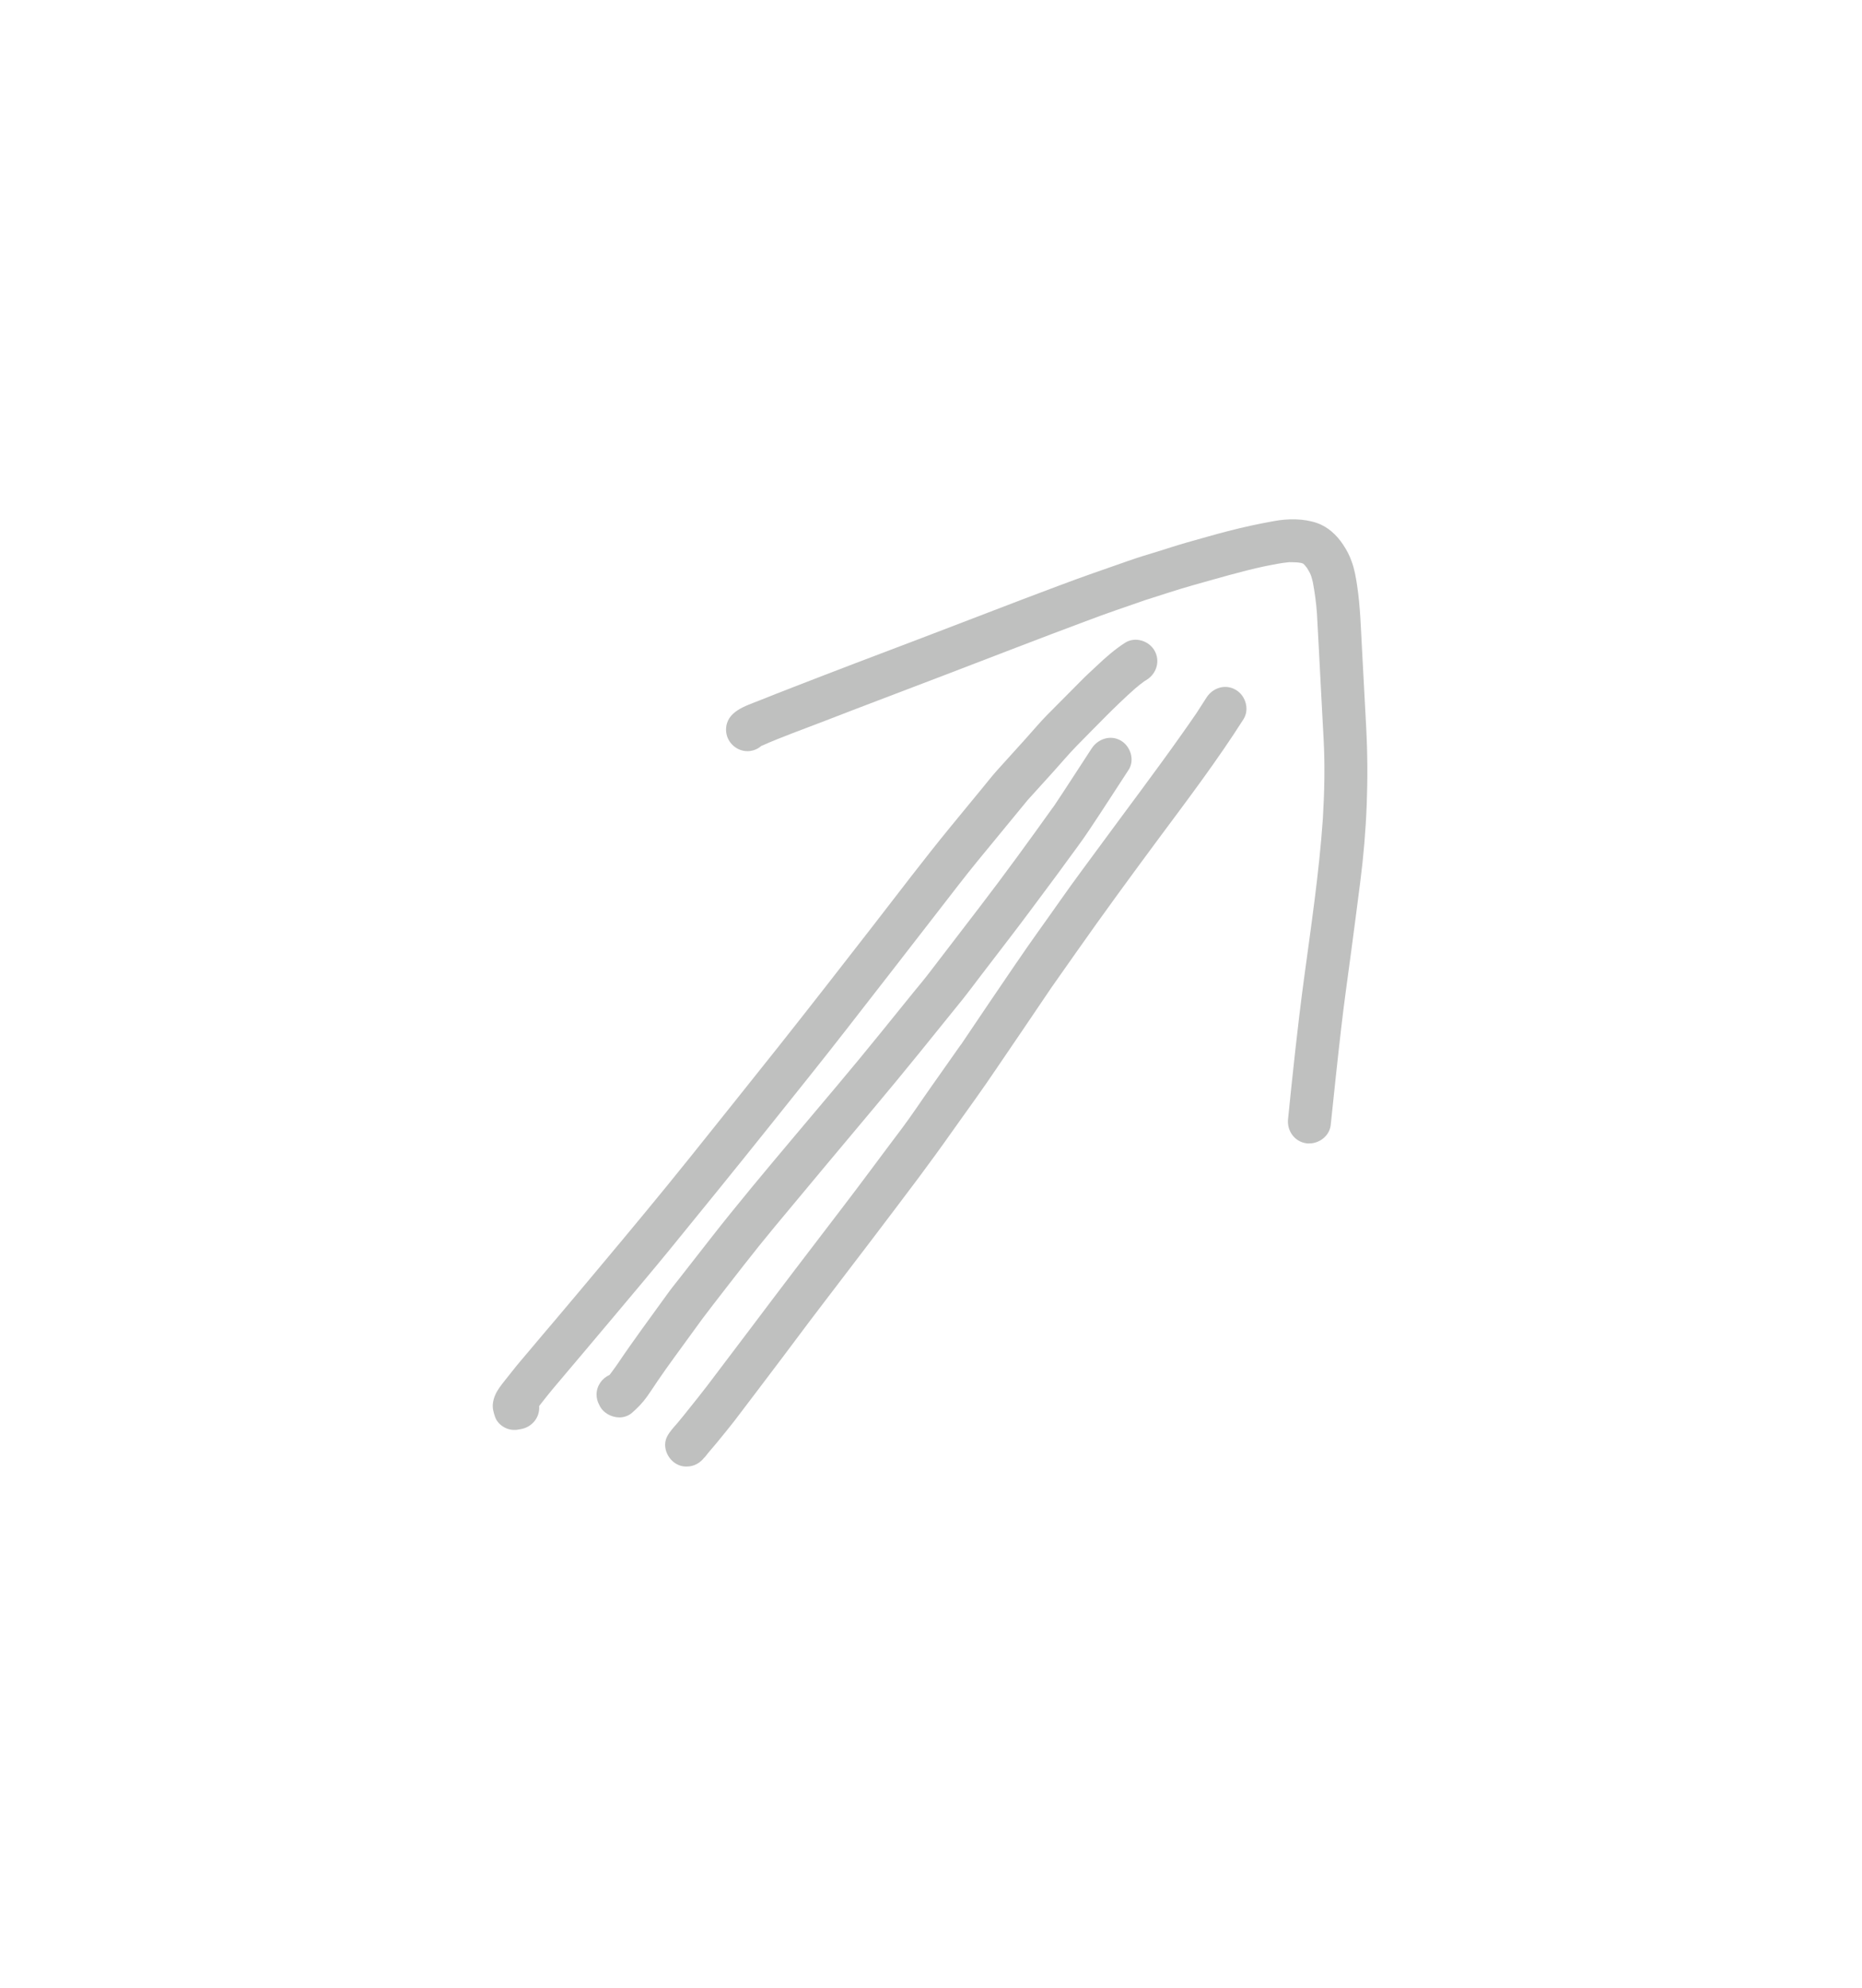 <?xml version="1.0" encoding="UTF-8" standalone="yes"?>
<svg width="74" height="79" viewBox="-40 -40 154 159" fill="none" xmlns="http://www.w3.org/2000/svg">
  <path
    d="M0.95 74.49C0.82 74.11 0.71 73.74 0.77 73.33C0.83 72.87 1.04 72.43 1.31 72.05C1.63 71.6 2 71.17 2.34 70.73C2.79 70.15 3.28 69.59 3.75 69.03C4.46 68.19 5.17 67.34 5.89 66.5C7.12 65.05 8.34 63.59 9.57 62.12C12.1 59.1 14.62 56.07 17.08 53C19.51 49.96 21.96 46.91 24.38 43.86C26.99 40.57 29.57 37.25 32.15 33.93C34.29 31.17 36.4 28.38 38.61 25.68C39.49 24.61 40.36 23.55 41.24 22.48C41.65 21.98 42.05 21.47 42.48 20.99C43.27 20.12 44.05 19.26 44.83 18.39C45.42 17.74 45.98 17.06 46.59 16.44C47.55 15.47 48.5 14.51 49.47 13.54C49.86 13.14 50.29 12.76 50.7 12.37C51.44 11.67 52.2 11 53.06 10.45C53.88 9.93 55.01 10.28 55.48 11.09C55.98 11.95 55.66 13 54.85 13.51C54.78 13.55 54.71 13.6 54.64 13.64C54.37 13.83 54.12 14.04 53.86 14.26C52.2 15.73 50.67 17.35 49.11 18.92C48.41 19.63 47.77 20.4 47.1 21.14C46.4 21.92 45.69 22.69 44.99 23.47C43.62 25.14 42.25 26.81 40.88 28.47C39.79 29.8 38.75 31.17 37.7 32.52C35.19 35.76 32.68 39 30.16 42.23C27.98 45.04 25.75 47.8 23.53 50.58C20.82 53.97 18.09 57.33 15.35 60.69C13.78 62.61 12.18 64.49 10.59 66.39C9.77 67.37 8.95 68.34 8.13 69.31C7.75 69.76 7.36 70.22 6.98 70.67C6.57 71.16 6.15 71.65 5.74 72.14C5.47 72.46 5.21 72.79 4.95 73.12C4.83 73.27 4.71 73.42 4.59 73.58C4.67 74.52 3.99 75.34 3.06 75.49C2.98 75.5 2.9 75.52 2.83 75.53C2.75 75.55 2.66 75.55 2.58 75.55C1.89 75.58 1.18 75.13 0.95 74.49Z"
    fill="rgba(191, 192, 191, 1)" />
  <path
    d="M9.56 73.48C9.42 73.23 9.34 72.94 9.34 72.63C9.34 71.91 9.79 71.28 10.41 71.01C10.62 70.74 10.82 70.46 11.02 70.18C12.35 68.2 13.77 66.29 15.17 64.35C15.49 63.9 15.83 63.48 16.17 63.05C17.01 61.97 17.85 60.89 18.7 59.81C20.97 56.9 23.35 54.07 25.73 51.24C28.13 48.39 30.55 45.55 32.89 42.65C33.78 41.55 34.67 40.45 35.56 39.35C36.02 38.79 36.49 38.23 36.93 37.65C38.29 35.88 39.64 34.11 41 32.34C43.11 29.59 45.15 26.78 47.17 23.95C47.13 24.01 47.09 24.07 47.05 24.14C48.15 22.5 49.21 20.84 50.29 19.19C50.82 18.39 51.85 18.05 52.71 18.55C53.51 19.02 53.87 20.17 53.34 20.97C52.26 22.62 51.2 24.28 50.1 25.92C49.48 26.86 48.79 27.76 48.13 28.67C47.71 29.26 47.28 29.83 46.85 30.41C45.73 31.91 44.63 33.41 43.49 34.89C42.65 35.98 41.81 37.08 40.97 38.18C40.55 38.73 40.13 39.3 39.7 39.84C37.27 42.85 34.86 45.86 32.37 48.82C29.6 52.12 26.84 55.42 24.09 58.73C22.33 60.85 20.66 63.03 18.97 65.21C18.37 65.98 17.79 66.76 17.22 67.56C16.27 68.88 15.29 70.18 14.38 71.52C14.1 71.95 13.81 72.37 13.52 72.79C13.15 73.31 12.73 73.74 12.26 74.15C11.96 74.4 11.59 74.52 11.22 74.52C10.53 74.51 9.84 74.12 9.56 73.48Z"
    fill="rgba(191, 192, 191, 1)" />
  <path
    d="M16.11 78.45C15.26 78.09 14.74 77 15.16 76.13C15.38 75.69 15.73 75.33 16.05 74.96C16.36 74.6 16.65 74.22 16.95 73.85C17.47 73.21 17.98 72.56 18.49 71.9C19.65 70.37 20.81 68.84 21.97 67.3C24.45 64 26.96 60.71 29.48 57.42C31.21 55.17 32.89 52.87 34.6 50.61C35.44 49.49 36.21 48.31 37.02 47.17C37.86 45.97 38.7 44.78 39.54 43.59C39.5 43.65 39.45 43.71 39.42 43.78C40.96 41.48 42.52 39.19 44.08 36.9C44.08 36.91 44.07 36.91 44.07 36.92C45.25 35.17 46.5 33.47 47.71 31.74C48.81 30.17 49.96 28.64 51.09 27.1C53.29 24.1 55.54 21.13 57.69 18.09C58.12 17.49 58.54 16.88 58.96 16.27C59.24 15.84 59.51 15.41 59.79 14.98C60.31 14.17 61.36 13.84 62.21 14.35C63.02 14.82 63.36 15.96 62.85 16.77C60.69 20.17 58.26 23.38 55.86 26.61C53.54 29.74 51.24 32.88 49 36.07C48.32 37.03 47.64 38 46.96 38.97C45.43 41.24 43.9 43.49 42.36 45.75C42.4 45.69 42.45 45.63 42.49 45.56C41.29 47.35 40.01 49.1 38.76 50.86C37.86 52.14 36.94 53.4 36.01 54.65C33.4 58.13 30.77 61.58 28.13 65.03C26.61 67.01 25.13 69.03 23.62 71.01C22.65 72.3 21.67 73.58 20.7 74.86C20.3 75.38 19.87 75.89 19.46 76.4C19.06 76.9 18.61 77.38 18.23 77.89C18.26 77.85 18.28 77.81 18.3 77.77C17.95 78.27 17.41 78.58 16.82 78.58C16.57 78.59 16.34 78.55 16.11 78.45Z"
    fill="rgba(191, 192, 191, 1)" />
  <path
    d="M68.04 51.85C67.06 51.71 66.43 50.81 66.53 49.85C66.92 46.02 67.32 42.2 67.83 38.39C68.43 33.94 69.1 29.48 69.41 25C69.54 22.8 69.59 20.58 69.47 18.39C69.4 17.14 69.34 15.9 69.27 14.65C69.15 12.44 69.05 10.23 68.92 8.03C68.86 7.16 68.74 6.3 68.58 5.44C68.54 5.28 68.5 5.12 68.45 4.96C68.42 4.87 68.38 4.78 68.34 4.69C68.26 4.54 68.18 4.4 68.09 4.26C68.04 4.2 67.99 4.13 67.94 4.07C67.89 4.02 67.85 3.97 67.8 3.93C67.79 3.92 67.78 3.91 67.77 3.91C67.76 3.91 67.75 3.9 67.75 3.9H67.76C67.72 3.89 67.68 3.88 67.64 3.86C67.53 3.84 67.41 3.82 67.3 3.81C67.07 3.8 66.85 3.79 66.63 3.79C65.96 3.85 65.3 3.99 64.64 4.12C62.63 4.55 60.67 5.14 58.69 5.69C57.37 6.06 56.05 6.51 54.74 6.92C53.09 7.49 51.44 8.05 49.81 8.67C47.91 9.38 46.01 10.1 44.11 10.83C40.27 12.31 36.41 13.79 32.56 15.25C31.11 15.8 29.66 16.36 28.21 16.92C26.46 17.6 24.67 18.23 22.96 18.99C22.65 19.26 22.25 19.42 21.82 19.42C20.86 19.42 20.05 18.62 20.05 17.65C20.05 16.12 21.69 15.68 22.85 15.21C23.77 14.84 24.69 14.48 25.62 14.12C27.33 13.46 29.05 12.79 30.76 12.14C34.44 10.75 38.1 9.35 41.77 7.94C43.71 7.19 45.66 6.45 47.61 5.72C49.49 5.01 51.38 4.36 53.27 3.7C54.09 3.41 54.91 3.16 55.74 2.91C56.55 2.66 57.36 2.39 58.17 2.16C59.29 1.85 60.4 1.52 61.53 1.23C62.8 0.9 64.08 0.62 65.38 0.39C66.52 0.18 67.81 0.17 68.92 0.55C69.84 0.87 70.56 1.55 71.09 2.35C71.39 2.8 71.63 3.26 71.8 3.76C72.03 4.38 72.14 5.05 72.24 5.7C72.51 7.47 72.55 9.25 72.65 11.03C72.76 13.15 72.88 15.27 72.99 17.39C73.22 21.68 73.05 25.99 72.5 30.25C72.25 32.17 72.01 34.09 71.75 36C71.47 38.1 71.17 40.19 70.93 42.29C70.62 44.97 70.34 47.65 70.06 50.33C69.97 51.21 69.15 51.86 68.29 51.86C68.19 51.87 68.11 51.86 68.04 51.85Z"
    fill="rgba(191, 192, 191, 1)" />
</svg>
